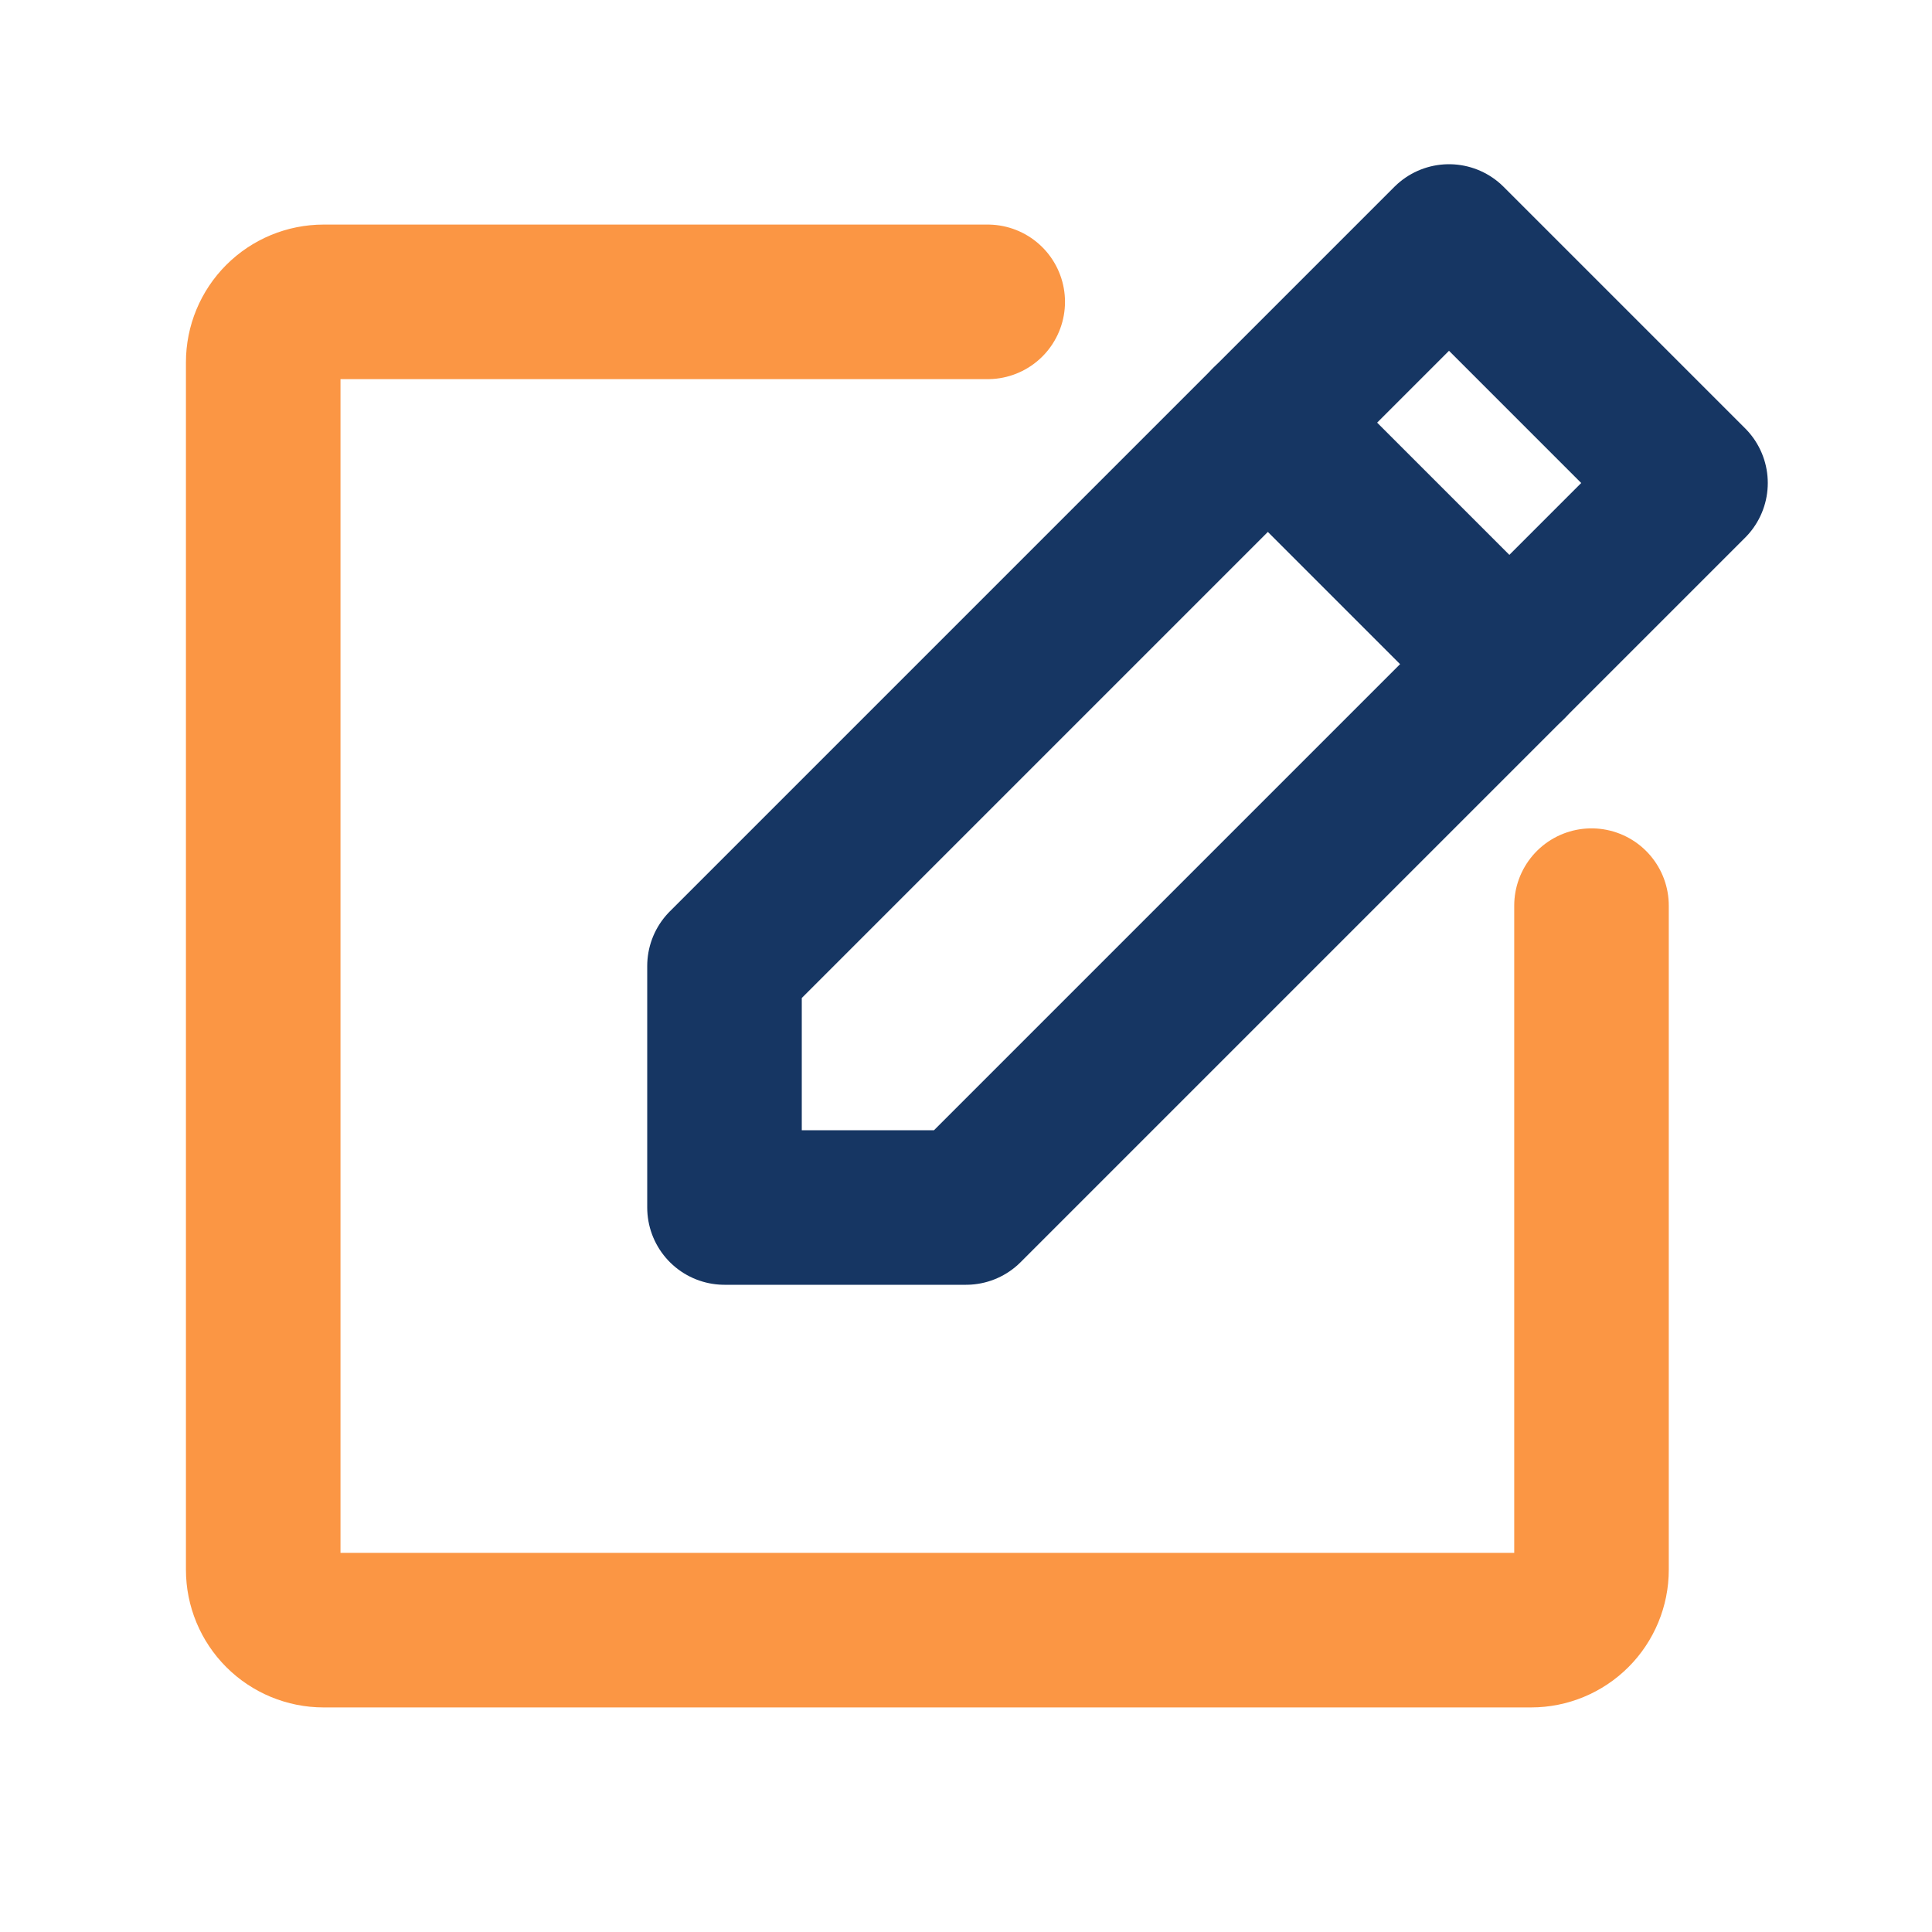 <svg width="50" height="50" viewBox="0 0 50 50" fill="none" xmlns="http://www.w3.org/2000/svg">
<path d="M25 31.25H18.75V25L37.5 6.25L43.75 12.5L25 31.25Z" stroke="#163663" stroke-width="4" stroke-linecap="round" stroke-linejoin="round"/>
<path d="M32.812 10.938L39.062 17.188" stroke="#163663" stroke-width="4" stroke-linecap="round" stroke-linejoin="round"/>
<path d="M41.188 23.438V40.625C41.188 41.039 41.023 41.437 40.73 41.73C40.437 42.023 40.039 42.188 39.625 42.188H8.375C7.961 42.188 7.563 42.023 7.27 41.73C6.977 41.437 6.812 41.039 6.812 40.625V9.375C6.812 8.961 6.977 8.563 7.27 8.27C7.563 7.977 7.961 7.812 8.375 7.812H25.562" stroke="#FB9644" stroke-width="4" stroke-linecap="round" stroke-linejoin="round"/>
</svg>
